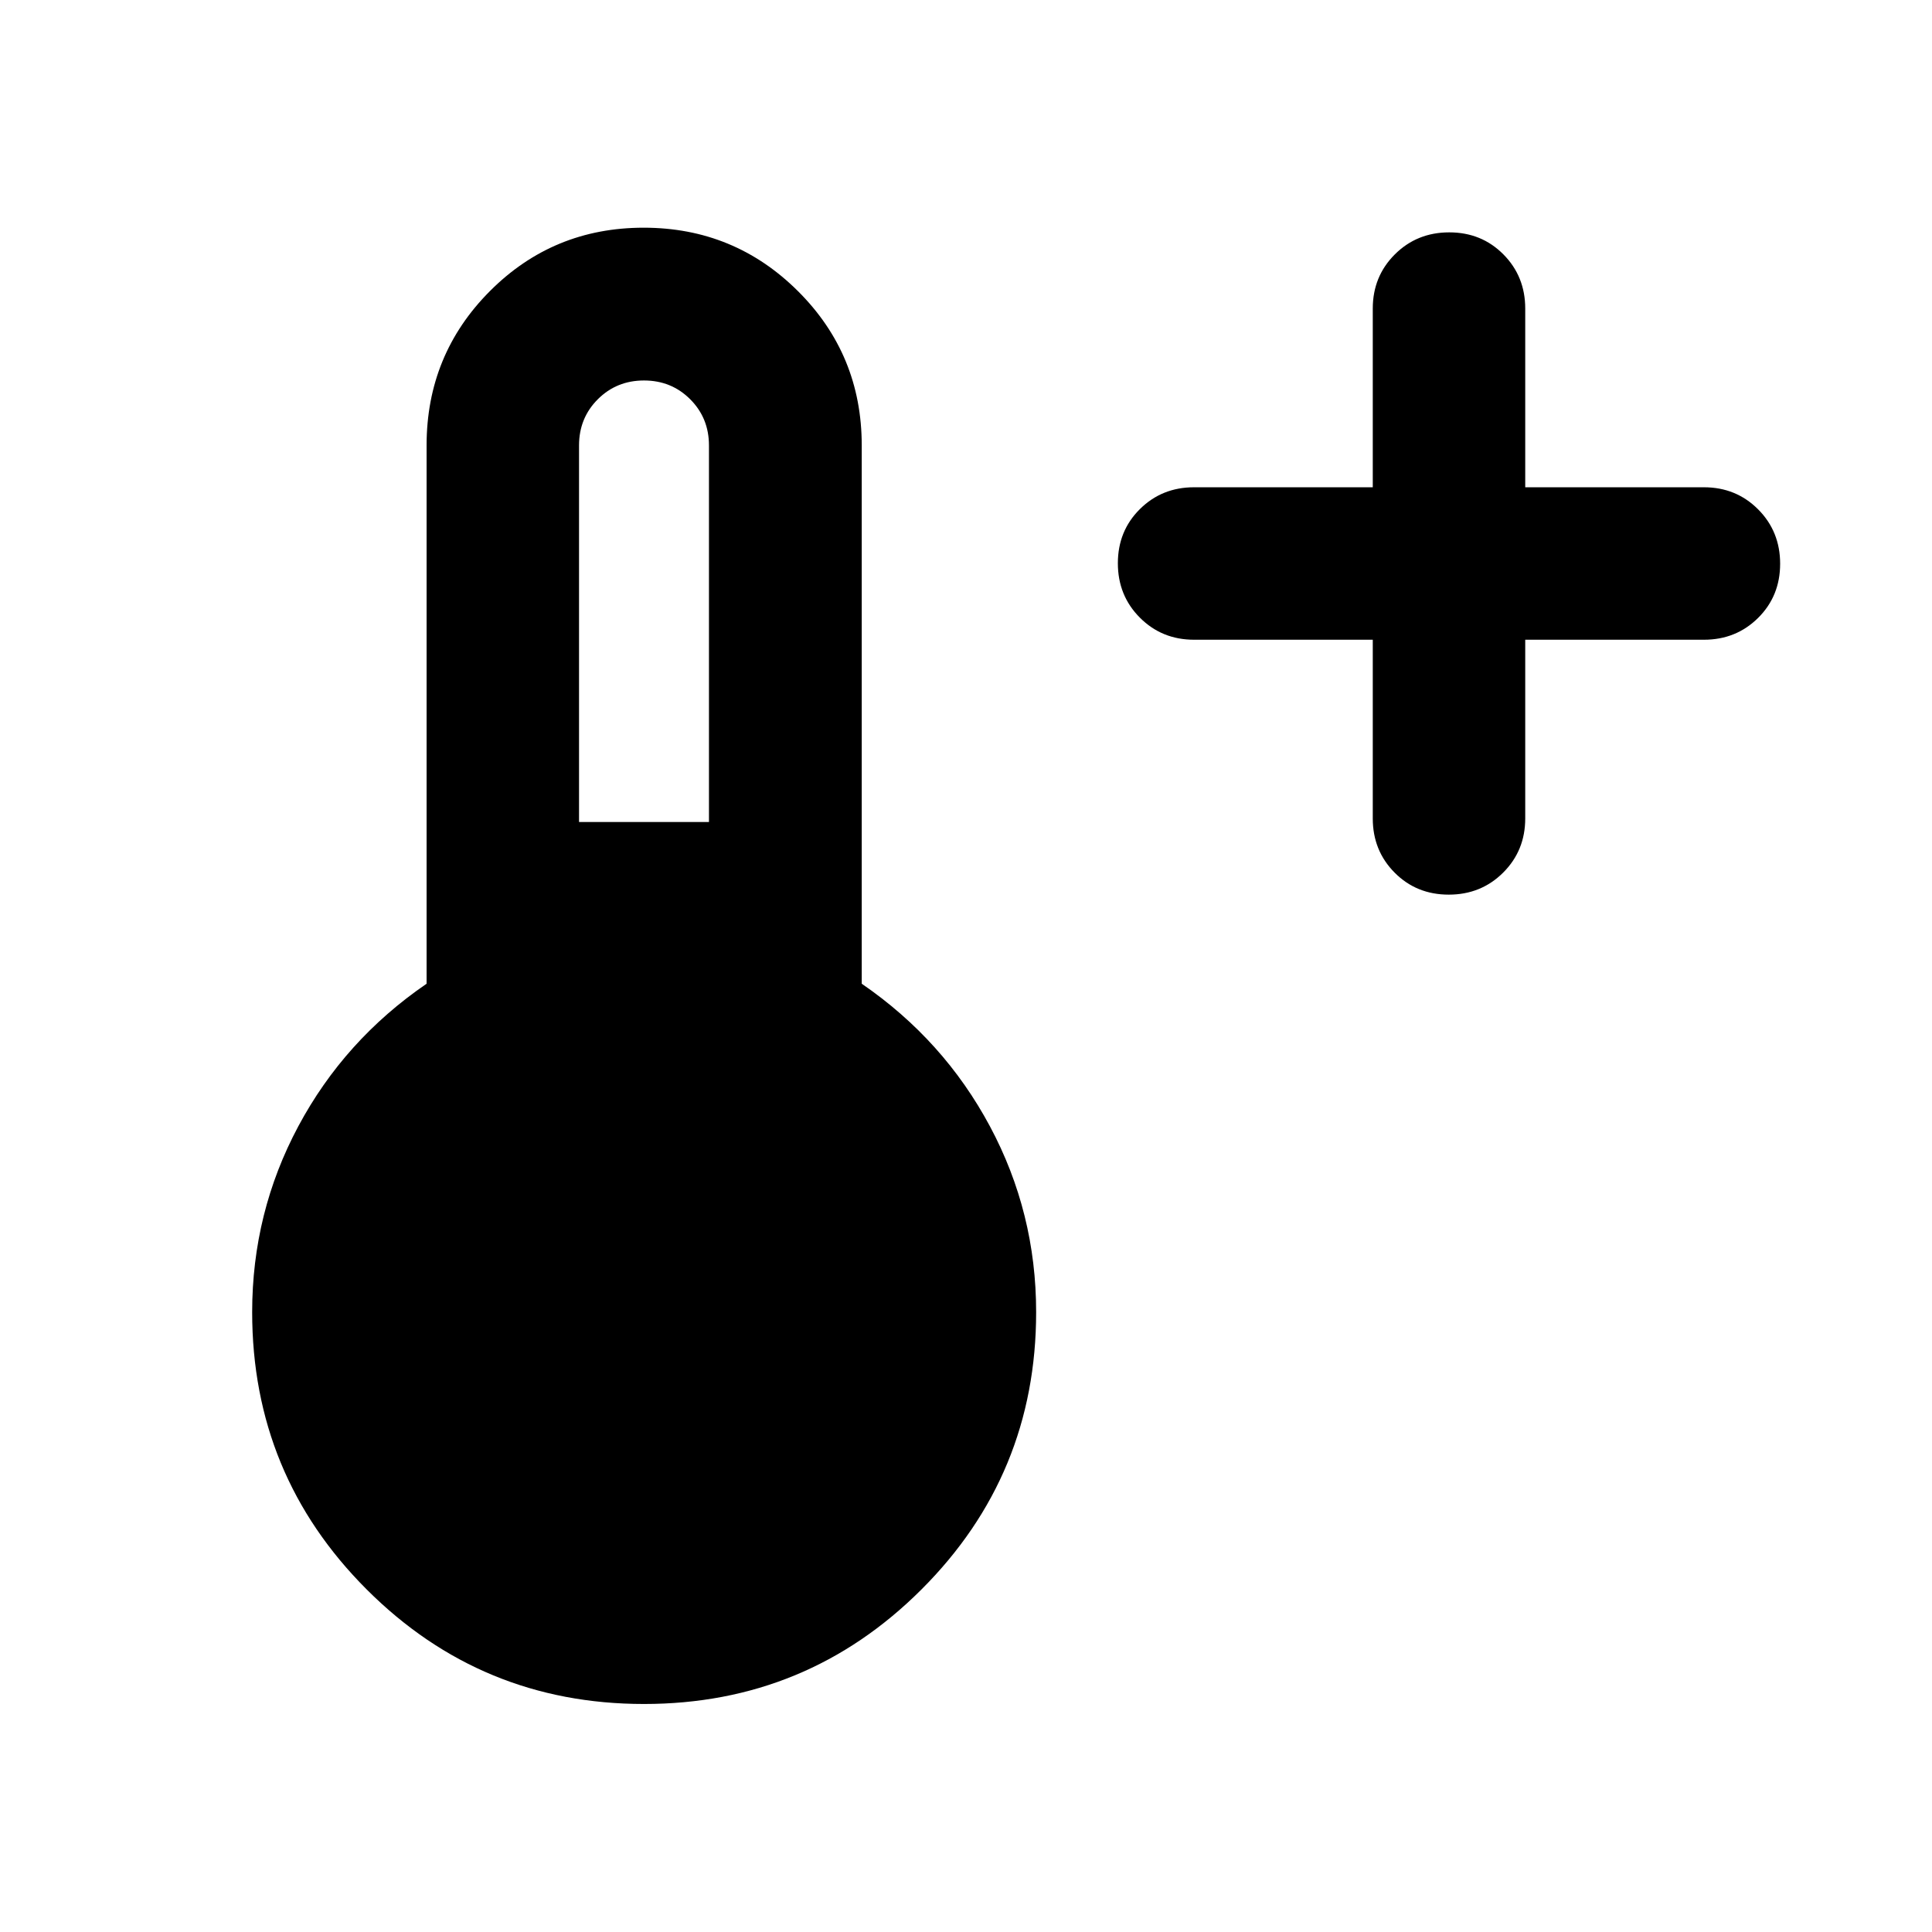 <svg xmlns="http://www.w3.org/2000/svg" height="40" viewBox="0 -960 960 960" width="40"><path d="M682.12-642.12h-88.79q-16 0-26.94-10.98-10.93-10.97-10.93-27.02 0-16.05 10.93-26.9 10.94-10.86 26.94-10.86h88.79v-88.79q0-16 10.98-26.94 10.97-10.93 27.02-10.93 16.05 0 26.9 10.93 10.86 10.94 10.86 26.94v88.79h88.79q16 0 26.94 10.98 10.93 10.97 10.93 27.02 0 16.05-10.93 26.9-10.94 10.86-26.94 10.86h-88.79v88.79q0 16-10.98 26.94-10.97 10.93-27.02 10.93-16.05 0-26.9-10.93-10.86-10.94-10.86-26.94v-88.79ZM320-113.3q-80.89 0-137.79-56.91Q125.3-227.11 125.3-308q0-49.45 22.92-92.34 22.93-42.89 63.75-70.85v-267.48q0-45.09 31.42-76.64 31.43-31.55 76.45-31.55 45.03 0 76.69 31.55 31.66 31.55 31.66 76.64v267.48q40.74 27.96 63.7 70.85 22.96 42.89 22.96 92.34 0 80.89-56.98 137.79Q400.89-113.3 320-113.3Zm-32.28-438.25h64.56v-187.12q0-13.61-9.33-22.94-9.33-9.33-22.95-9.33t-22.95 9.33q-9.33 9.33-9.33 22.94v187.12Z"/></svg>